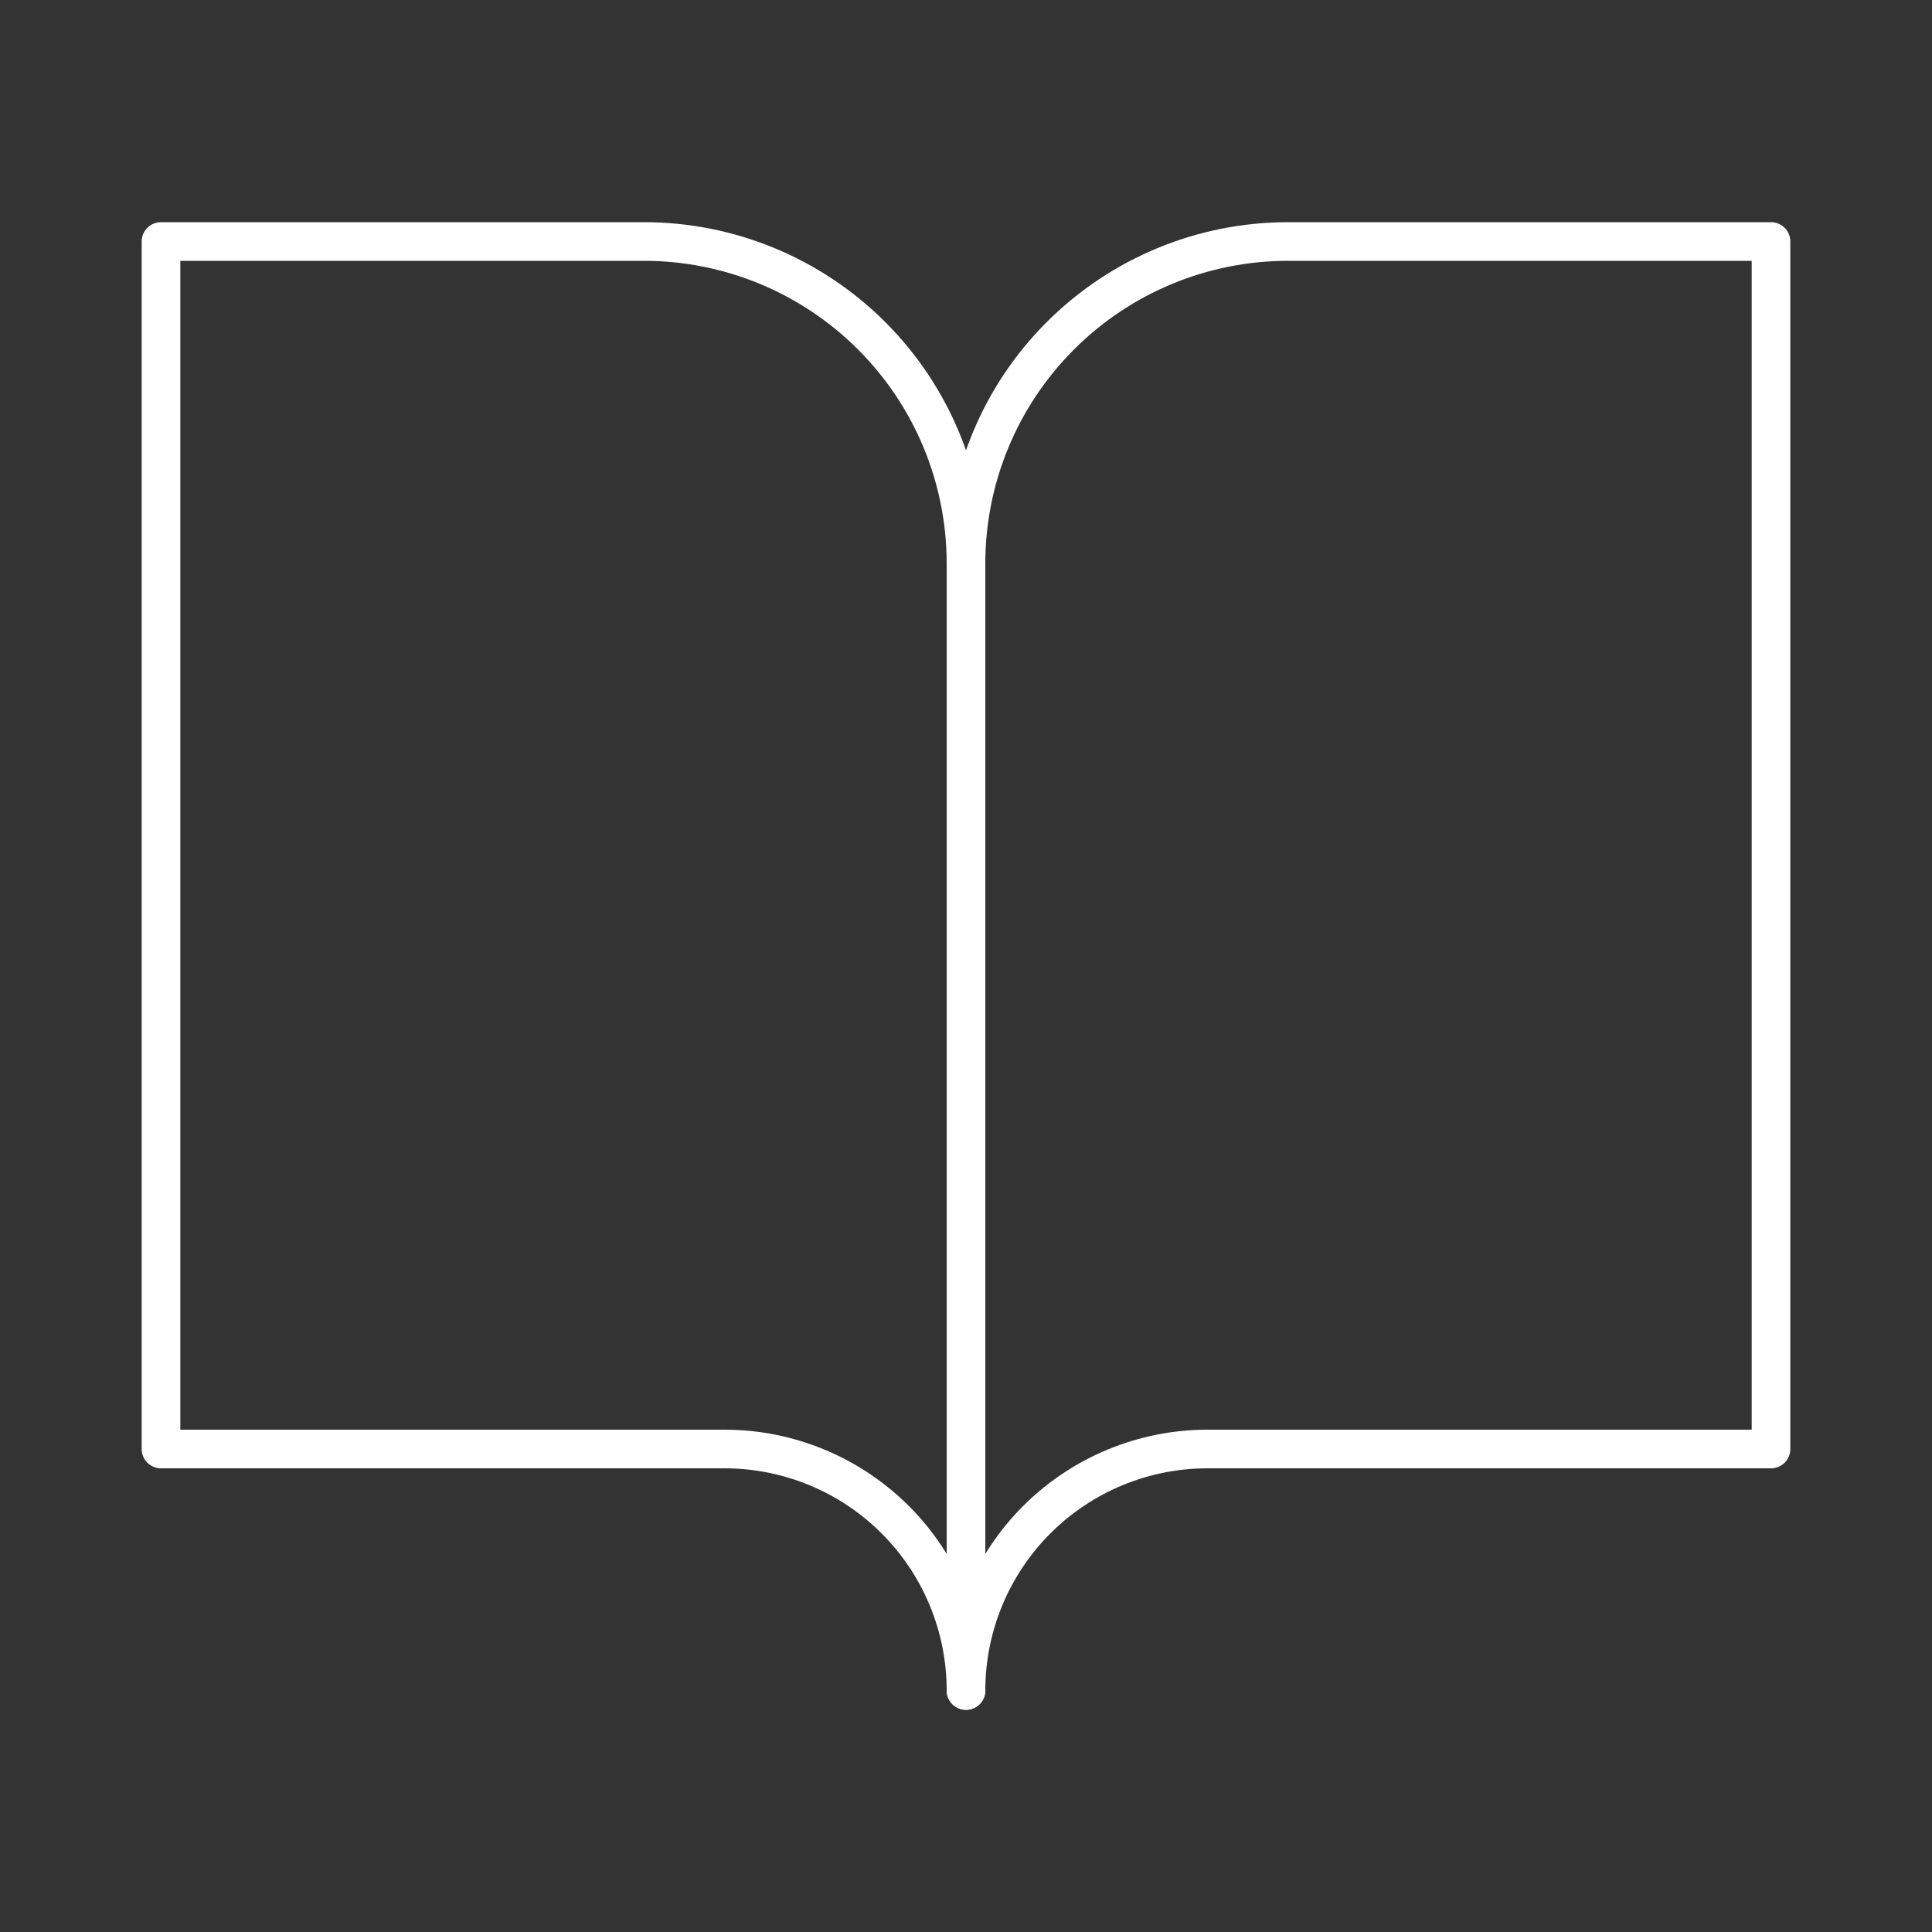<svg width="100" height="100" viewBox="0 0 100 100" fill="none" xmlns="http://www.w3.org/2000/svg">
<rect x="0" y="0" width="100" height="100" fill="#333333" stroke="none"/>
<path d="M8.333 12.5H33.333C37.754 12.5 41.993 14.256 45.118 17.382C48.244 20.507 50 24.746 50 29.167V87.5C50 84.185 48.683 81.005 46.339 78.661C43.995 76.317 40.815 75 37.5 75H8.333V12.5Z" stroke="white" stroke-width="2" stroke-linecap="round" stroke-linejoin="round"/>
<path d="M91.667 12.5H66.667C62.246 12.5 58.007 14.256 54.882 17.382C51.756 20.507 50 24.746 50 29.167V87.5C50 84.185 51.317 81.005 53.661 78.661C56.005 76.317 59.185 75 62.5 75H91.667V12.5Z" stroke="white" stroke-width="2" stroke-linecap="round" stroke-linejoin="round"/>
</svg>

